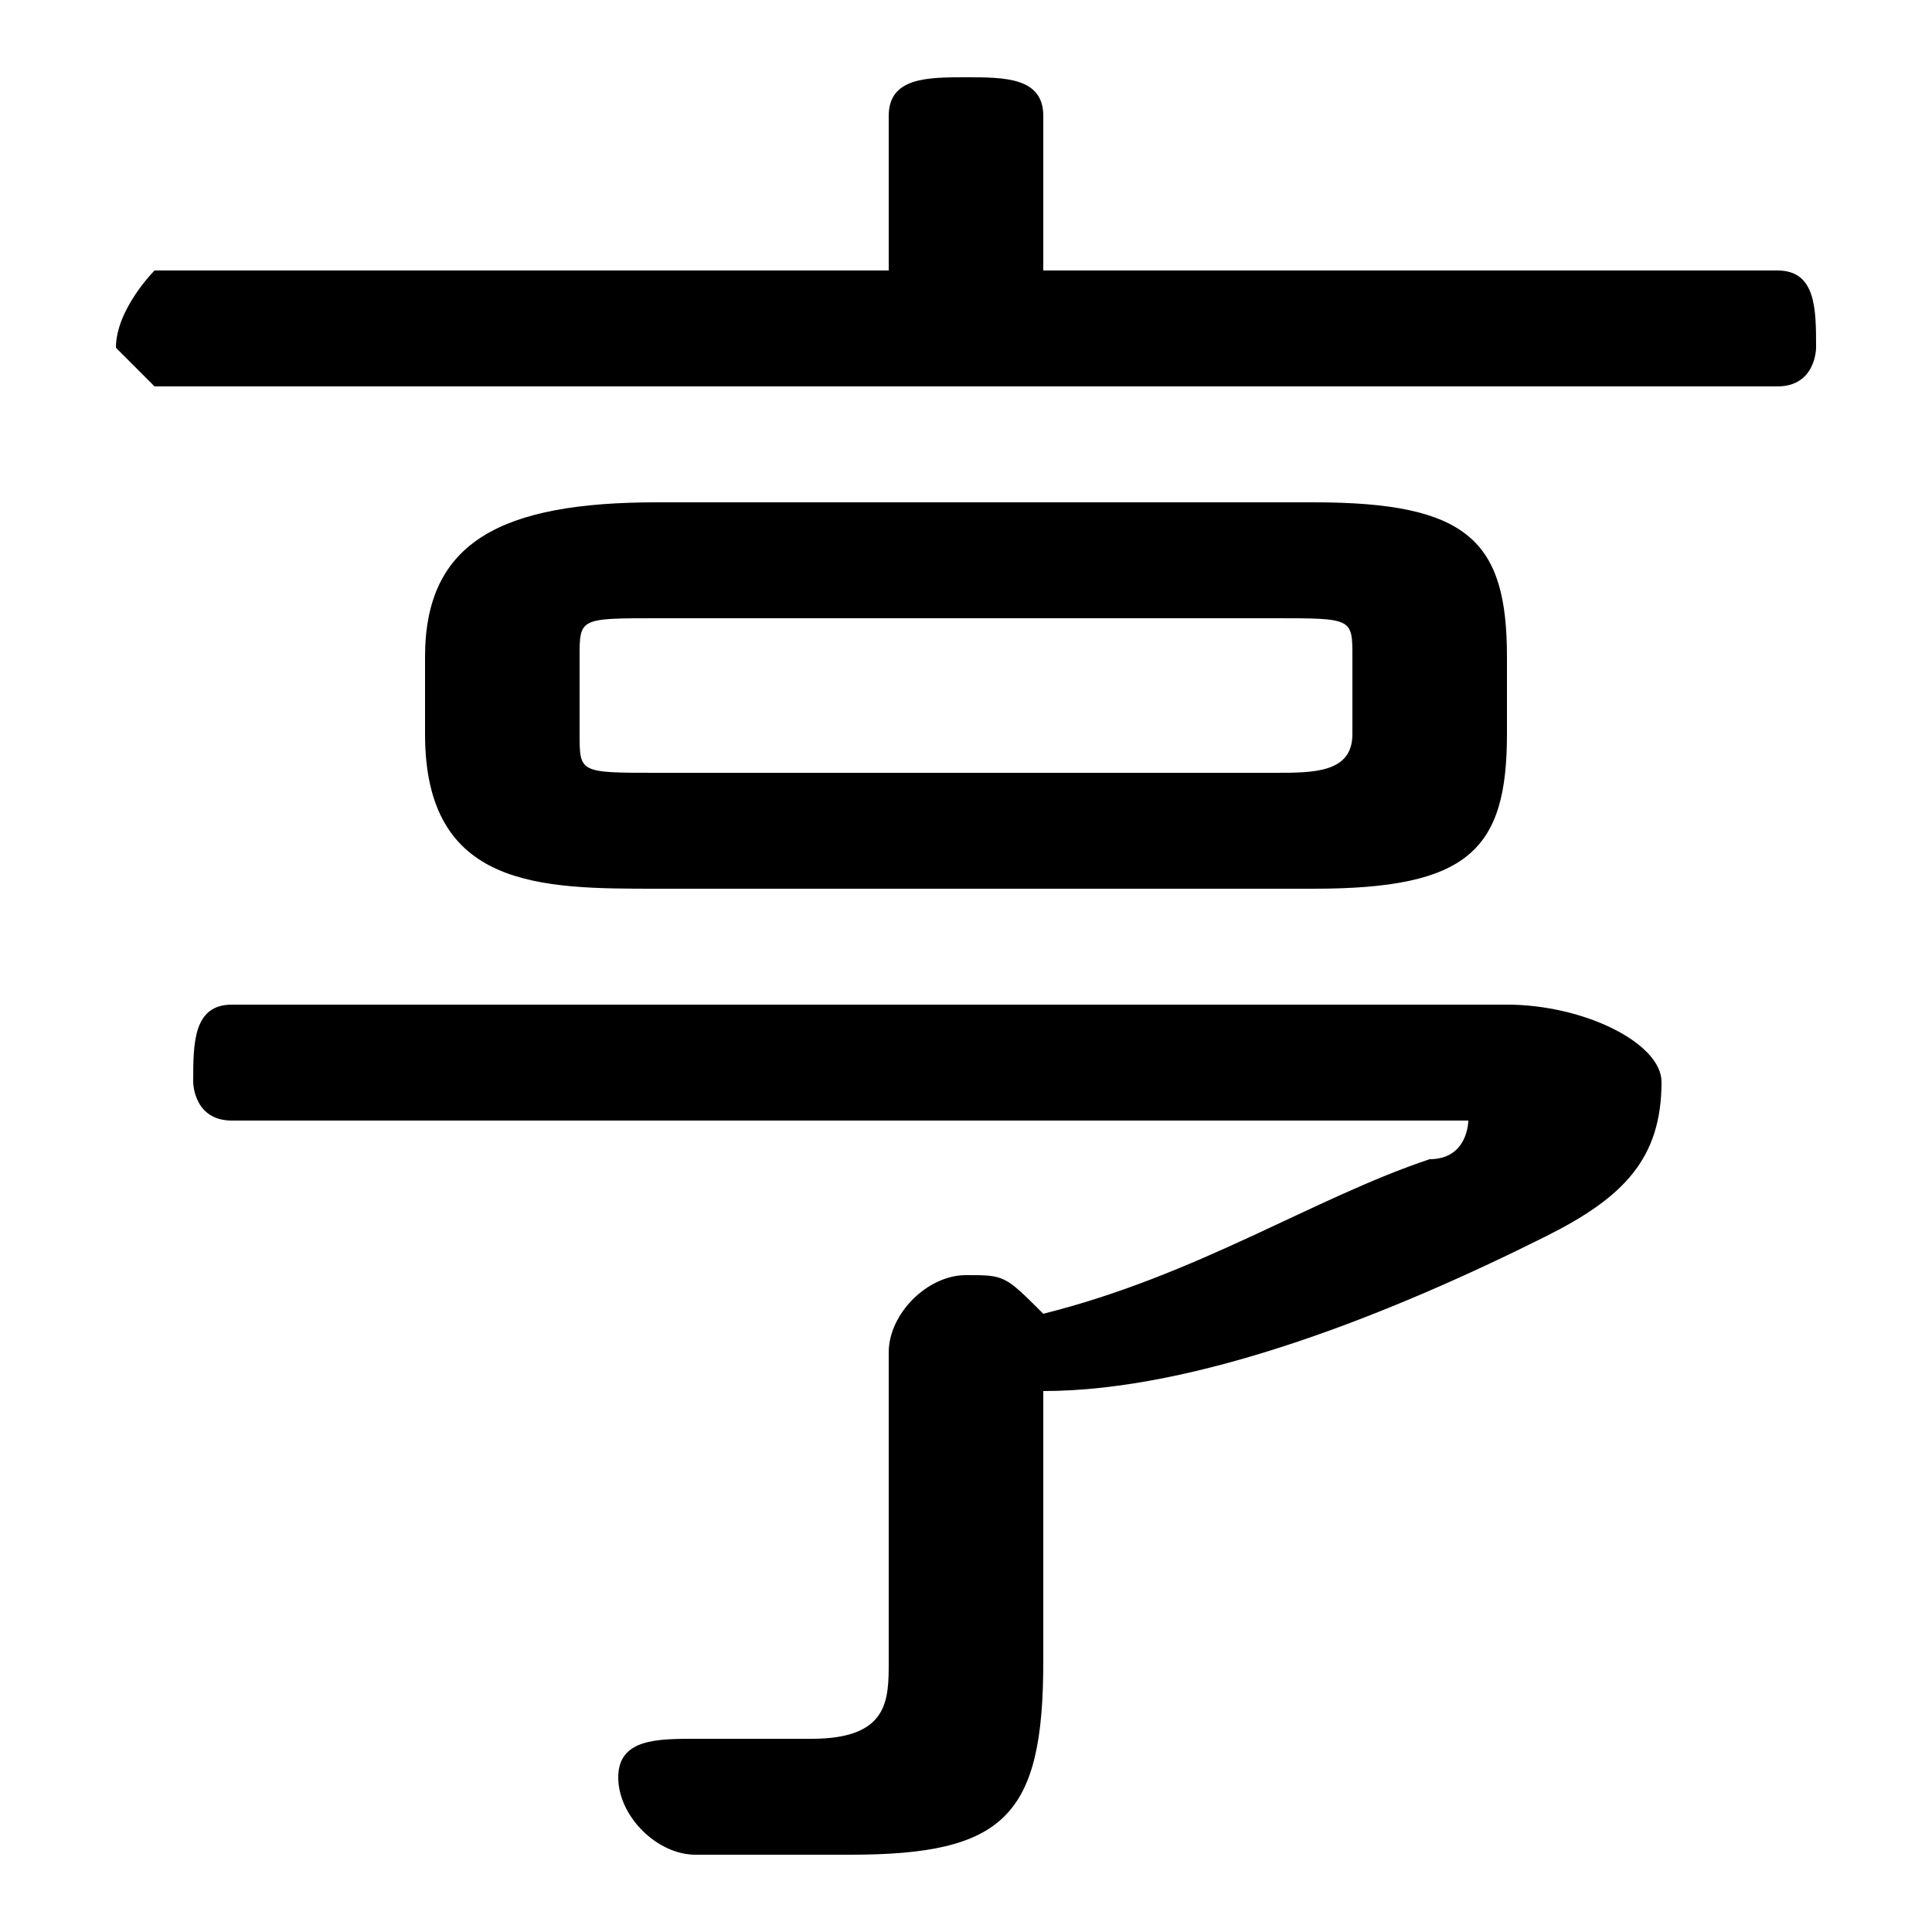 <svg xmlns="http://www.w3.org/2000/svg" viewBox="0 -44.0 50.0 50.0">
    <rect x="0" y="-44.0" width="50.0" height="50.0" fill="#808080" stroke="none"/>
    <g transform="scale(1, -1)">
        <!-- ボディの枠 -->
        <rect x="0" y="-6.0" width="50.0" height="50.0"
            stroke="white" fill="white"/>
        <!-- グリフ座標系の原点 -->
        <circle cx="0" cy="0" r="5" fill="white"/>
        <!-- グリフのアウトライン -->
        <g style="fill:black;stroke:#000000;stroke-width:0;stroke-linecap:round;stroke-linejoin:round;">
        <path d="M 34.0 21.0 C 38.0 21.0 39.0 22.0 39.0 25.0 L 39.0 27.0 C 39.0 30.0 38.0 31.0 34.0 31.0 L 17.0 31.0 C 13.0 31.0 11.0 30.0 11.0 27.0 L 11.0 25.0 C 11.0 21.0 14.0 21.0 17.0 21.0 Z M 17.0 24.0 C 15.0 24.0 15.0 24.0 15.0 25.0 L 15.0 27.0 C 15.0 28.0 15.0 28.0 17.0 28.0 L 33.0 28.0 C 35.0 28.0 35.0 28.0 35.0 27.0 L 35.0 25.0 C 35.0 24.0 34.0 24.0 33.0 24.0 Z M 27.0 37.0 L 27.0 41.0 C 27.0 42.0 26.0 42.0 25.0 42.0 C 24.0 42.0 23.0 42.0 23.0 41.0 L 23.0 37.0 L 4.0 37.0 C 4.0 37.0 3.0 36.0 3.0 35.0 C 3.0 35.0 4.0 34.0 4.0 34.0 L 46.0 34.0 C 47.0 34.0 47.0 35.0 47.0 35.0 C 47.0 36.0 47.0 37.0 46.0 37.0 Z M 23.0 1.0 C 23.0 -0.0 23.0 -1.0 21.0 -1.0 C 20.0 -1.0 20.0 -1.0 18.0 -1.0 C 17.0 -1.0 16.0 -1.0 16.0 -2.0 C 16.0 -3.0 17.0 -4.0 18.0 -4.0 C 19.0 -4.0 20.0 -4.0 22.0 -4.0 C 26.0 -4.0 27.0 -3.0 27.0 1.0 L 27.0 8.0 C 31.0 8.0 36.0 10.0 40.0 12.0 C 42.0 13.0 43.0 14.0 43.0 16.0 C 43.0 17.0 41.0 18.0 39.0 18.0 L 6.0 18.0 C 5.0 18.0 5.0 17.0 5.0 16.0 C 5.0 16.0 5.0 15.0 6.0 15.0 L 37.0 15.0 C 37.0 15.0 38.0 15.0 38.0 15.0 C 38.0 15.0 38.0 14.0 37.0 14.0 C 34.0 13.0 31.0 11.0 27.0 10.0 C 26.0 11.0 26.0 11.0 25.0 11.0 C 24.0 11.0 23.0 10.0 23.0 9.0 Z"/>
    </g>
    </g>
</svg>
